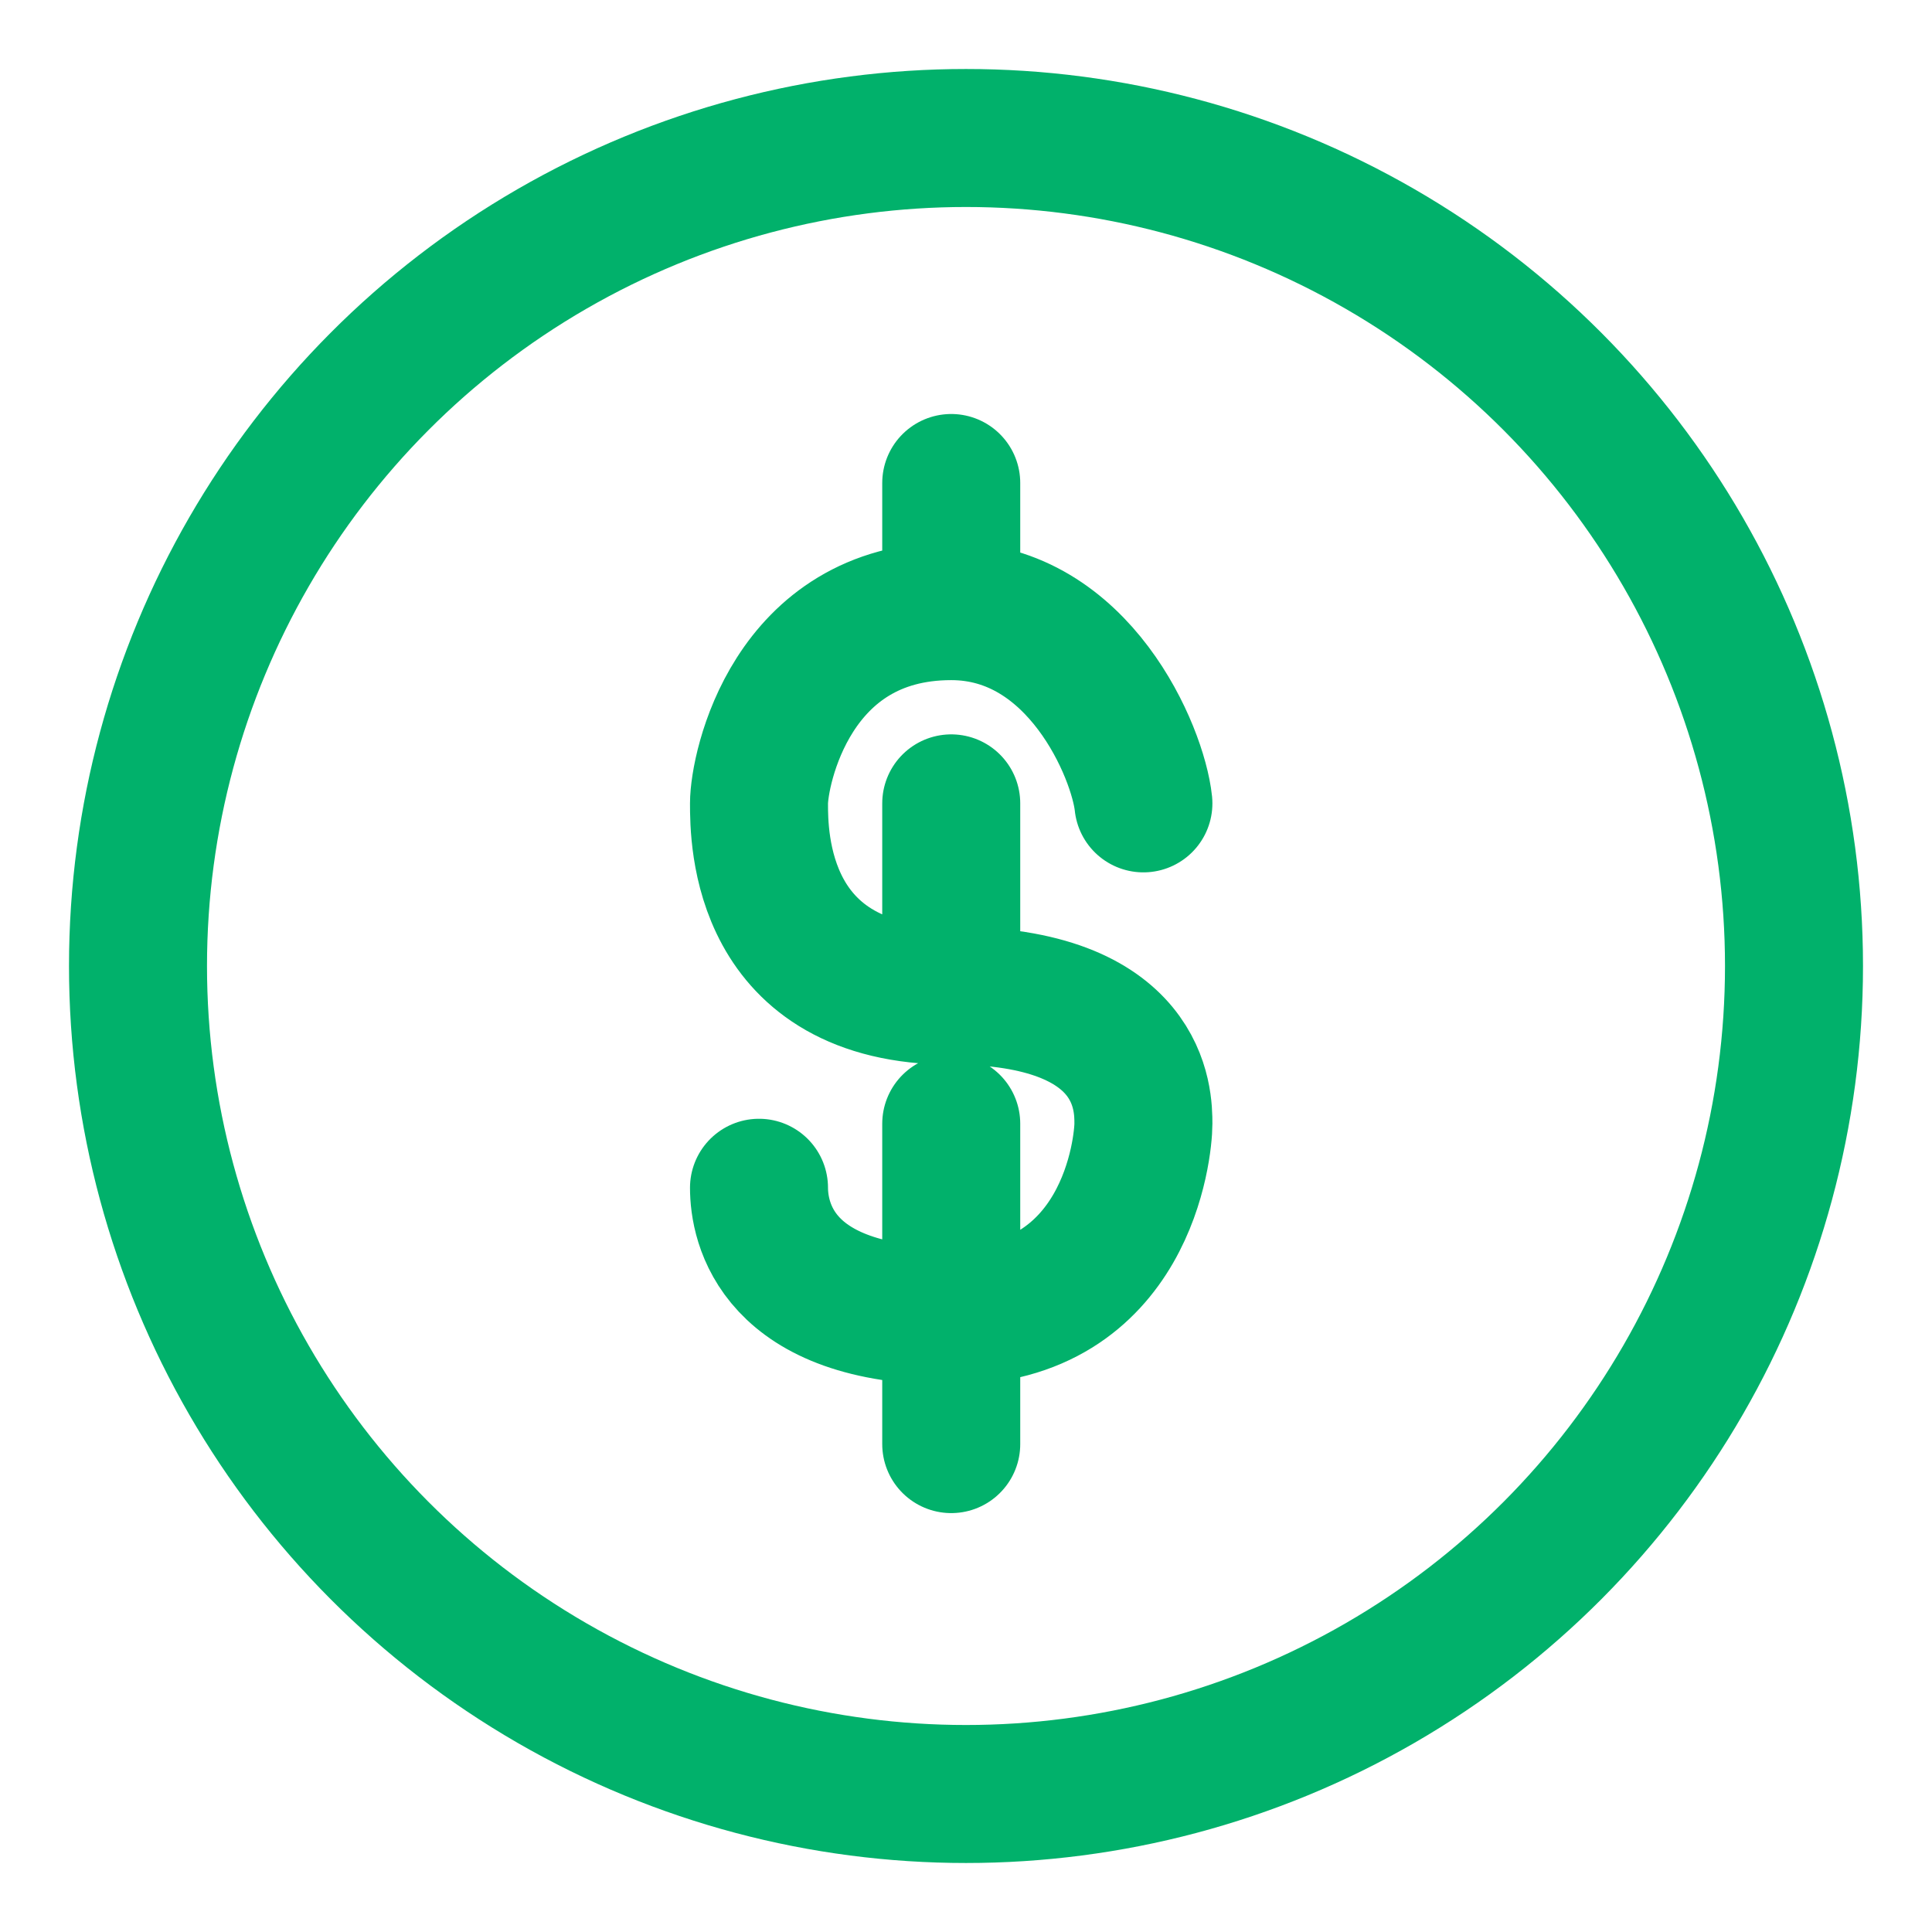 <svg width="28" height="28" viewBox="0 0 28 28" fill="none" xmlns="http://www.w3.org/2000/svg">
<circle cx="14" cy="14" r="12" stroke="#01B16B" stroke-width="2"/>
<path d="M16.571 11.643C16.494 10.91 15.641 8.857 13.786 8.857M13.786 8.857C11.466 8.857 11 11.154 11 11.643C11 12.132 11.002 14.429 13.786 14.429M13.786 8.857V7M13.786 14.429C16.569 14.429 16.571 15.95 16.571 16.286C16.571 16.622 16.337 19.071 13.786 19.071C11.234 19.071 11 17.703 11 17.214M13.786 14.429V11.643M13.786 16.286V20.929" stroke="#01B16B" stroke-width="2" stroke-linecap="round"/>
</svg>
